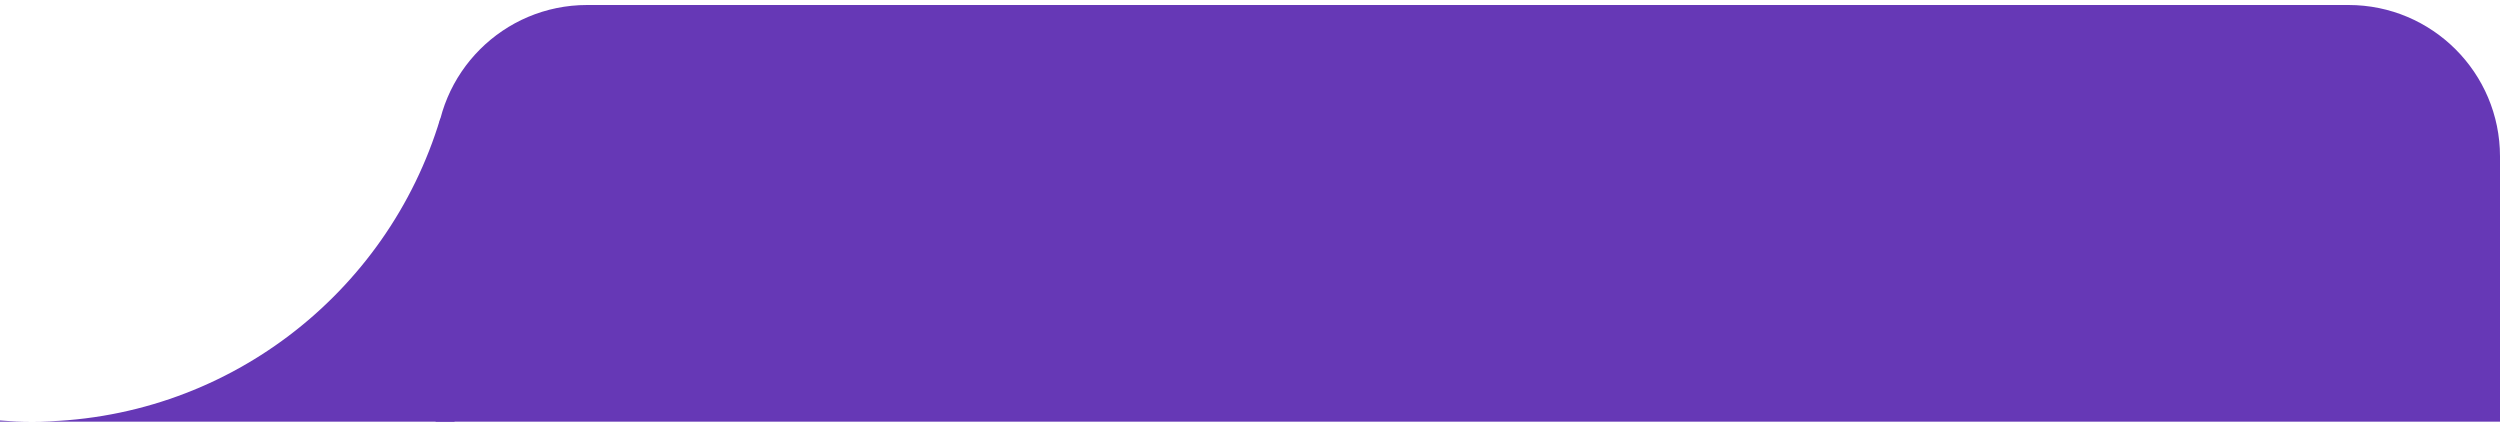 <svg width="132" height="23" viewBox="0 0 132 23" fill="none" xmlns="http://www.w3.org/2000/svg">
<path d="M0 22.201C0.561 22.243 1.128 22.264 1.699 22.264H0V22.201ZM24 22.264H1.699C11.866 22.264 20.455 15.521 23.244 6.264H24V22.264Z" fill="#6638B6"/>
<path d="M23 8.264C23 3.846 26.582 0.264 31 0.264H124C128.418 0.264 132 3.846 132 8.264V22.264H23V8.264Z" fill="#6638B6"/>
</svg>
